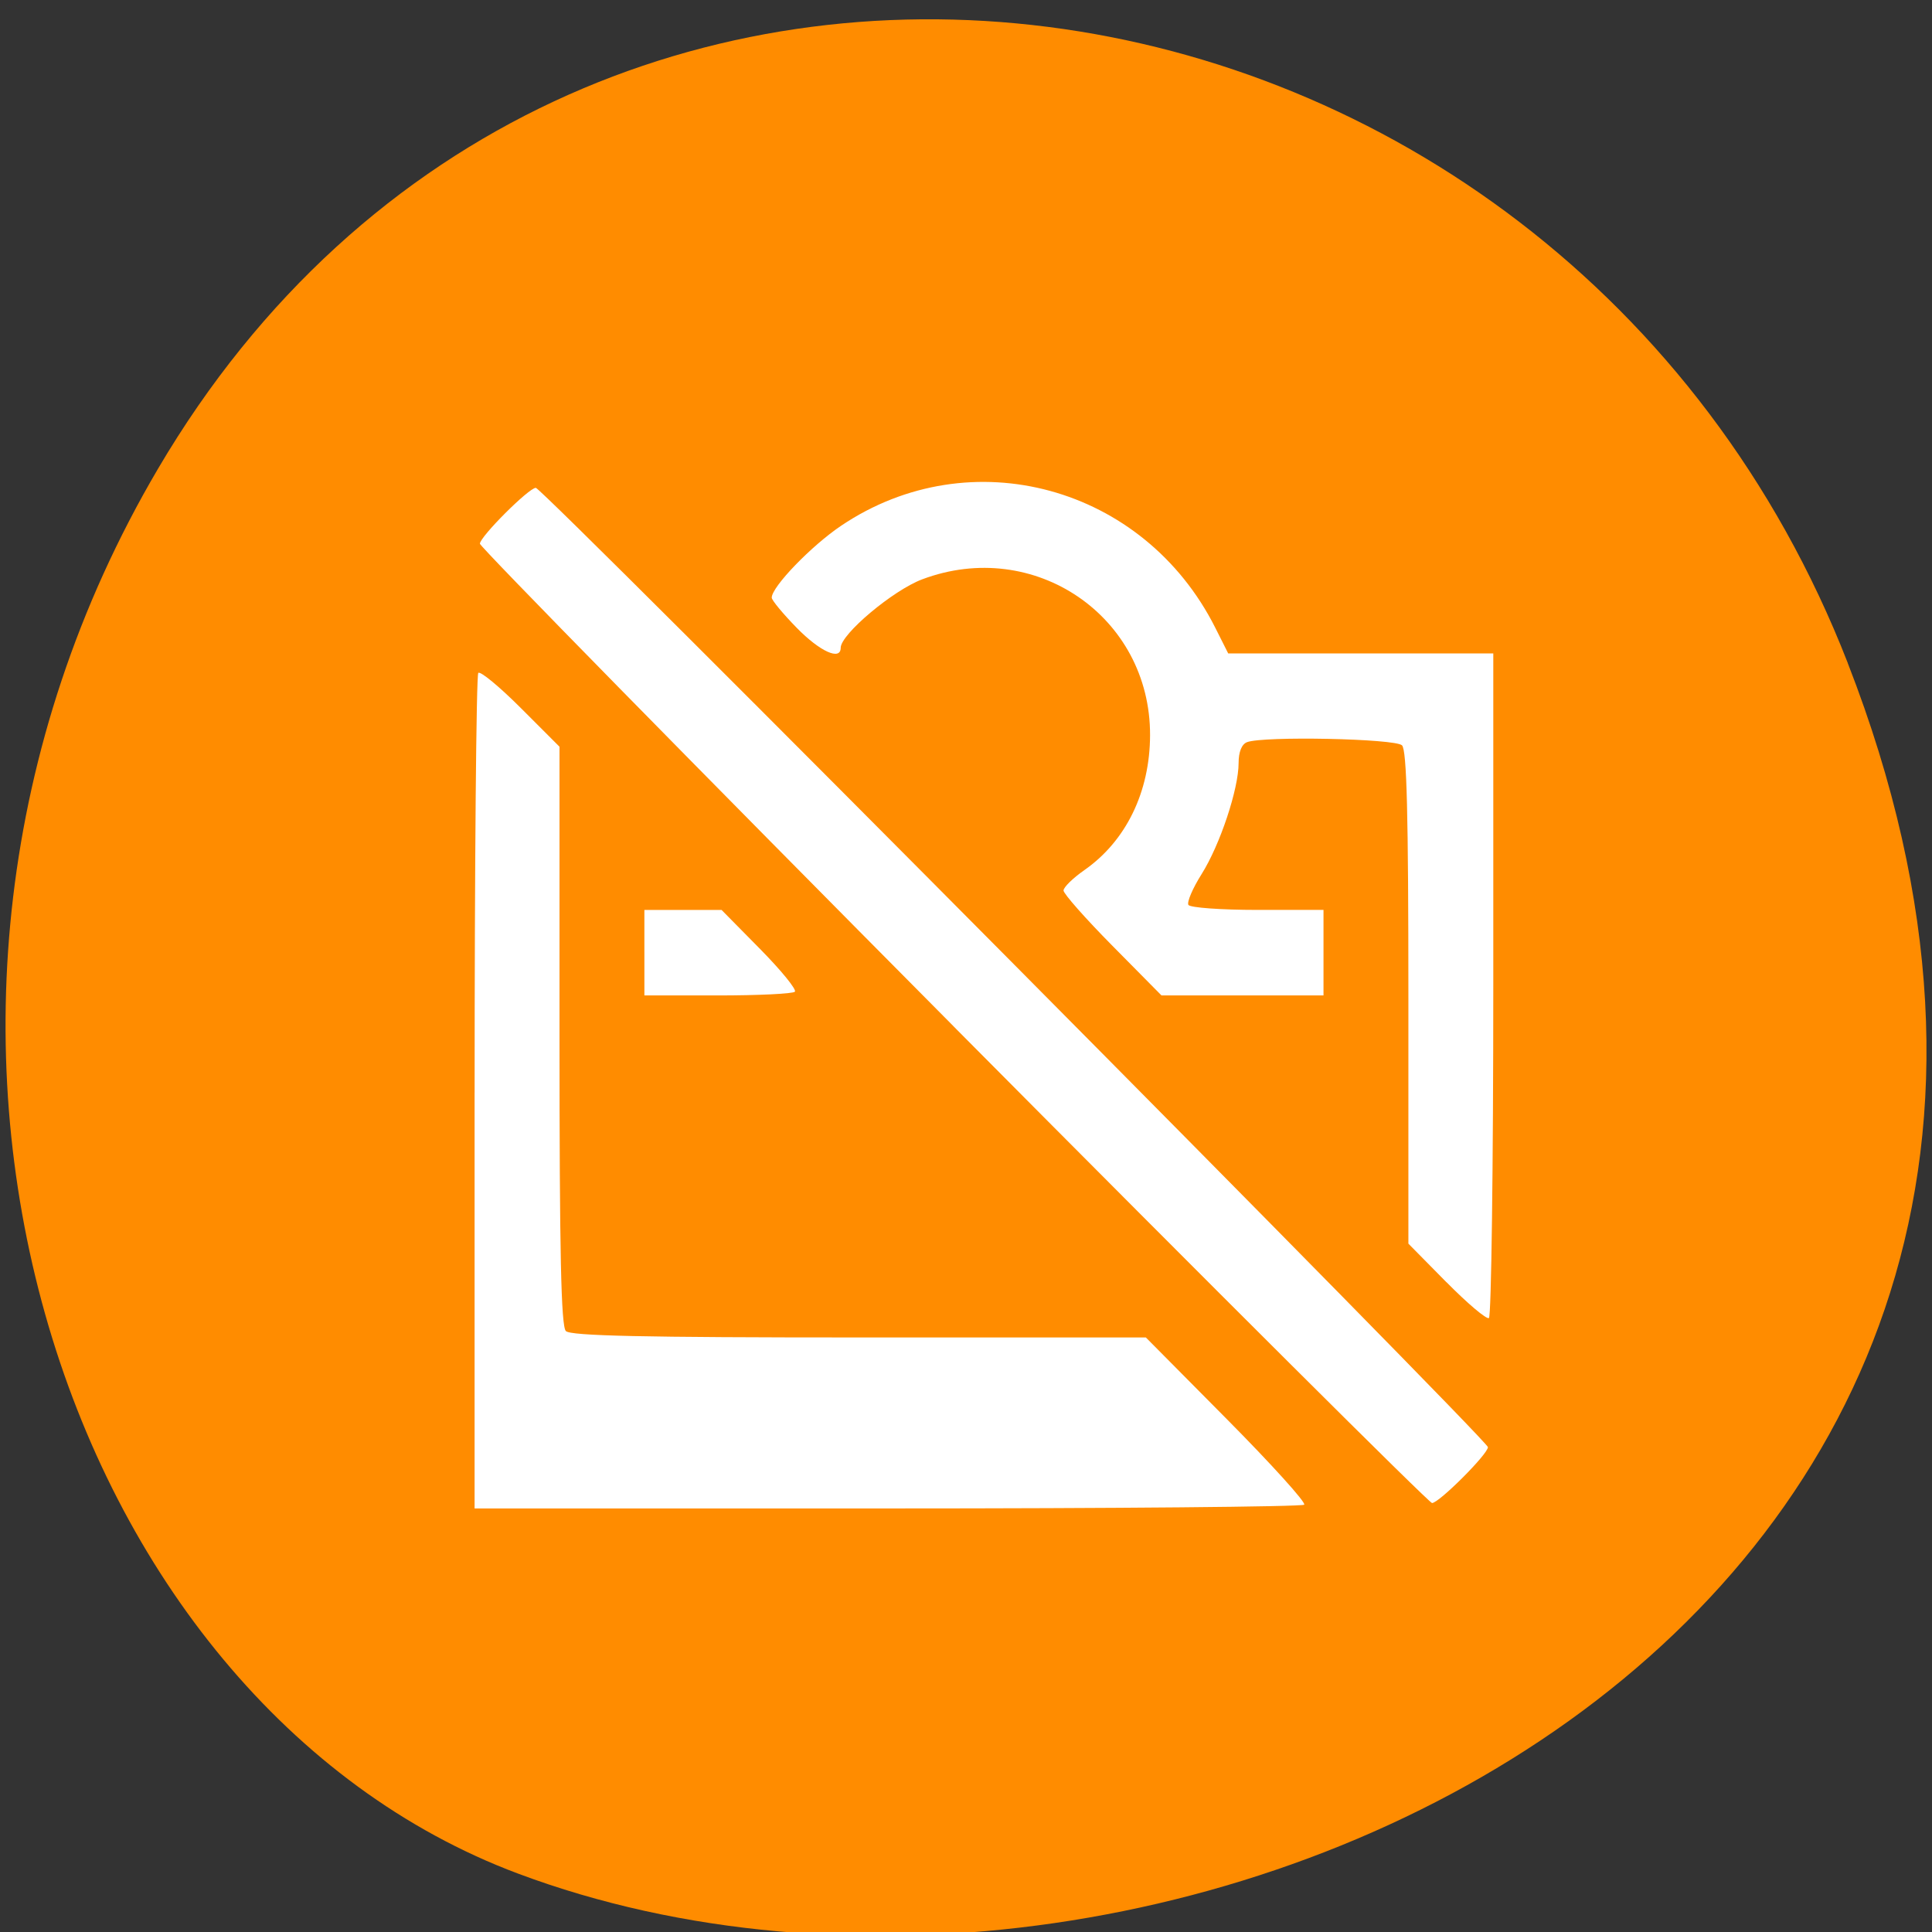 <svg xmlns="http://www.w3.org/2000/svg" viewBox="0 0 256 256"><rect x="0" y="0" width="256" height="256" fill="#333333" stroke="none"/><g color="#000" fill="#ff8c00"><path d="m 244.84 882.37 c 49.681 128.5 -89.55 194.42 -176.23 161.67 -60.5 -22.859 -90.65 -113.97 -47.683 -187.62 54.22 -92.93 185.6 -73.16 223.92 25.949 z" transform="matrix(1 0 0 0.992 0 -787.44)"/></g><g fill="#fff"><path d="m 110.53 74.44 c 0 -42.808 0.313 -78.15 0.696 -78.53 0.383 -0.383 3.983 2.568 8 6.558 l 7.304 7.255 v 54.08 c 0 40.725 0.296 54.37 1.2 55.28 0.904 0.904 14.547 1.2 55.26 1.2 h 54.06 l 15.274 15.298 c 8.401 8.414 14.958 15.614 14.571 16 -0.386 0.386 -35.727 0.702 -78.54 0.702 h -77.83 v -77.83 z m 90.25 -12.419 c -49.09 -49.09 -89.25 -89.72 -89.25 -90.29 0 -1.301 9.226 -10.46 10.536 -10.46 1.309 0 179.46 178.23 179.46 179.54 0 1.301 -9.226 10.46 -10.536 10.46 -0.532 0 -41.13 -40.16 -90.22 -89.25 z m 92.93 47.929 l -7.176 -7.224 v -46.03 c 0 -34.465 -0.301 -46.33 -1.2 -47.23 -1.263 -1.263 -26.16 -1.768 -29.22 -0.593 -0.999 0.383 -1.582 1.819 -1.582 3.895 0 4.88 -3.509 15.337 -6.983 20.813 -1.68 2.648 -2.795 5.236 -2.477 5.75 0.318 0.514 6.176 0.935 13.02 0.935 h 12.441 v 8 v 8 h -15.27 h -15.27 l -9.23 -9.269 c -5.077 -5.098 -9.23 -9.762 -9.23 -10.364 0 -0.602 1.764 -2.318 3.92 -3.812 7.855 -5.443 12.358 -14.618 12.391 -25.25 0.069 -22.23 -21.809 -37.08 -42.964 -29.17 -5.506 2.06 -15.347 10.273 -15.347 12.809 0 2.467 -3.917 0.7 -8.288 -3.737 -2.592 -2.631 -4.712 -5.173 -4.712 -5.647 0 -2.032 7.469 -9.717 13.1 -13.475 24.389 -16.287 57.05 -7.439 70.5 19.1 l 2.437 4.809 h 24.983 h 24.983 v 61.941 c 0 34.07 -0.371 62.17 -0.824 62.45 -0.453 0.28 -4.053 -2.741 -8 -6.715 z m -151.18 -61.677 v -8 h 7.275 h 7.275 l 7.255 7.304 c 3.99 4.02 6.941 7.617 6.558 8 -0.383 0.383 -6.921 0.696 -14.53 0.696 h -13.833 v -8 z" fill="#fff" transform="matrix(0.703 0 0 0.708 -14.814 92.06)"/></g></svg>